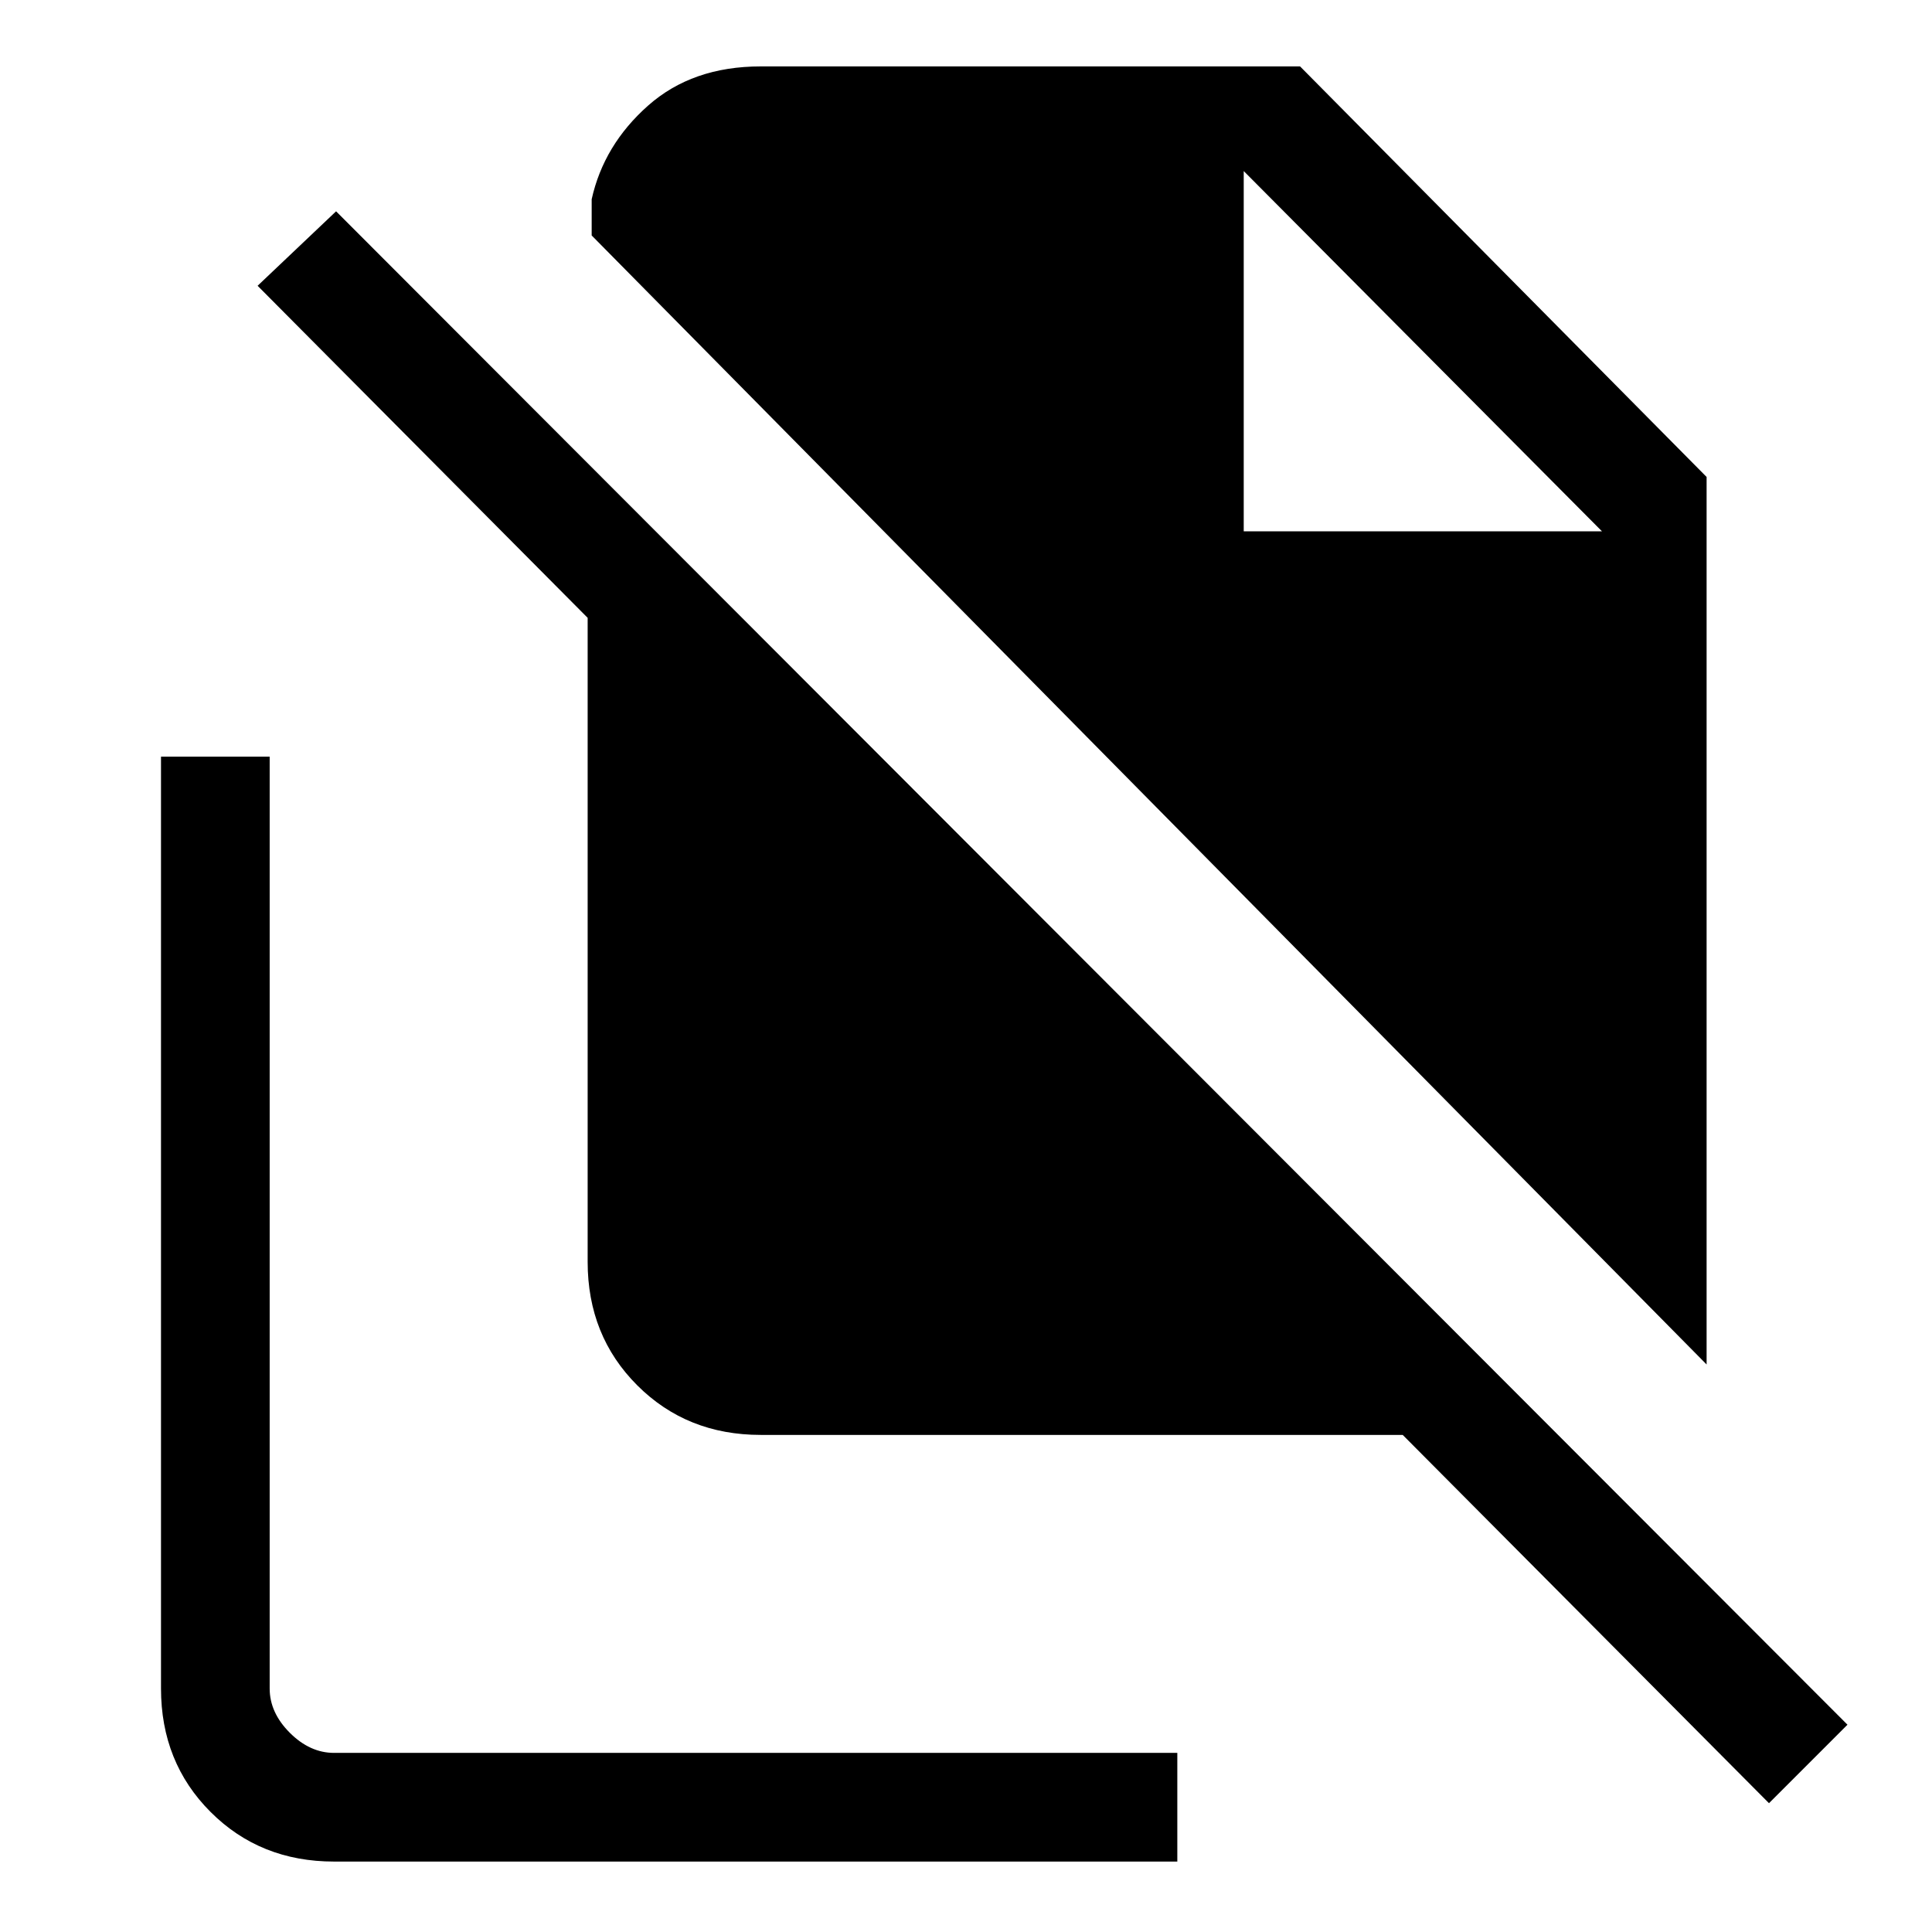 <svg xmlns="http://www.w3.org/2000/svg" height="24" viewBox="0 -960 960 960" width="24"><path d="M848-282 294-843v-18q6-27 28-46.5t56-19.5h268l202 204v441Zm31 218L697-247H378q-36.73 0-61.36-24.64Q292-296.27 292-333v-320L128-818l39-37 751 752-39 39ZM618-696h178L618-875l178 179-178-179v179ZM166-35q-36.73 0-61.36-24.64Q80-84.28 80-121v-463h54v463q0 12 10 22t22 10h419v54H166Z"/></svg>